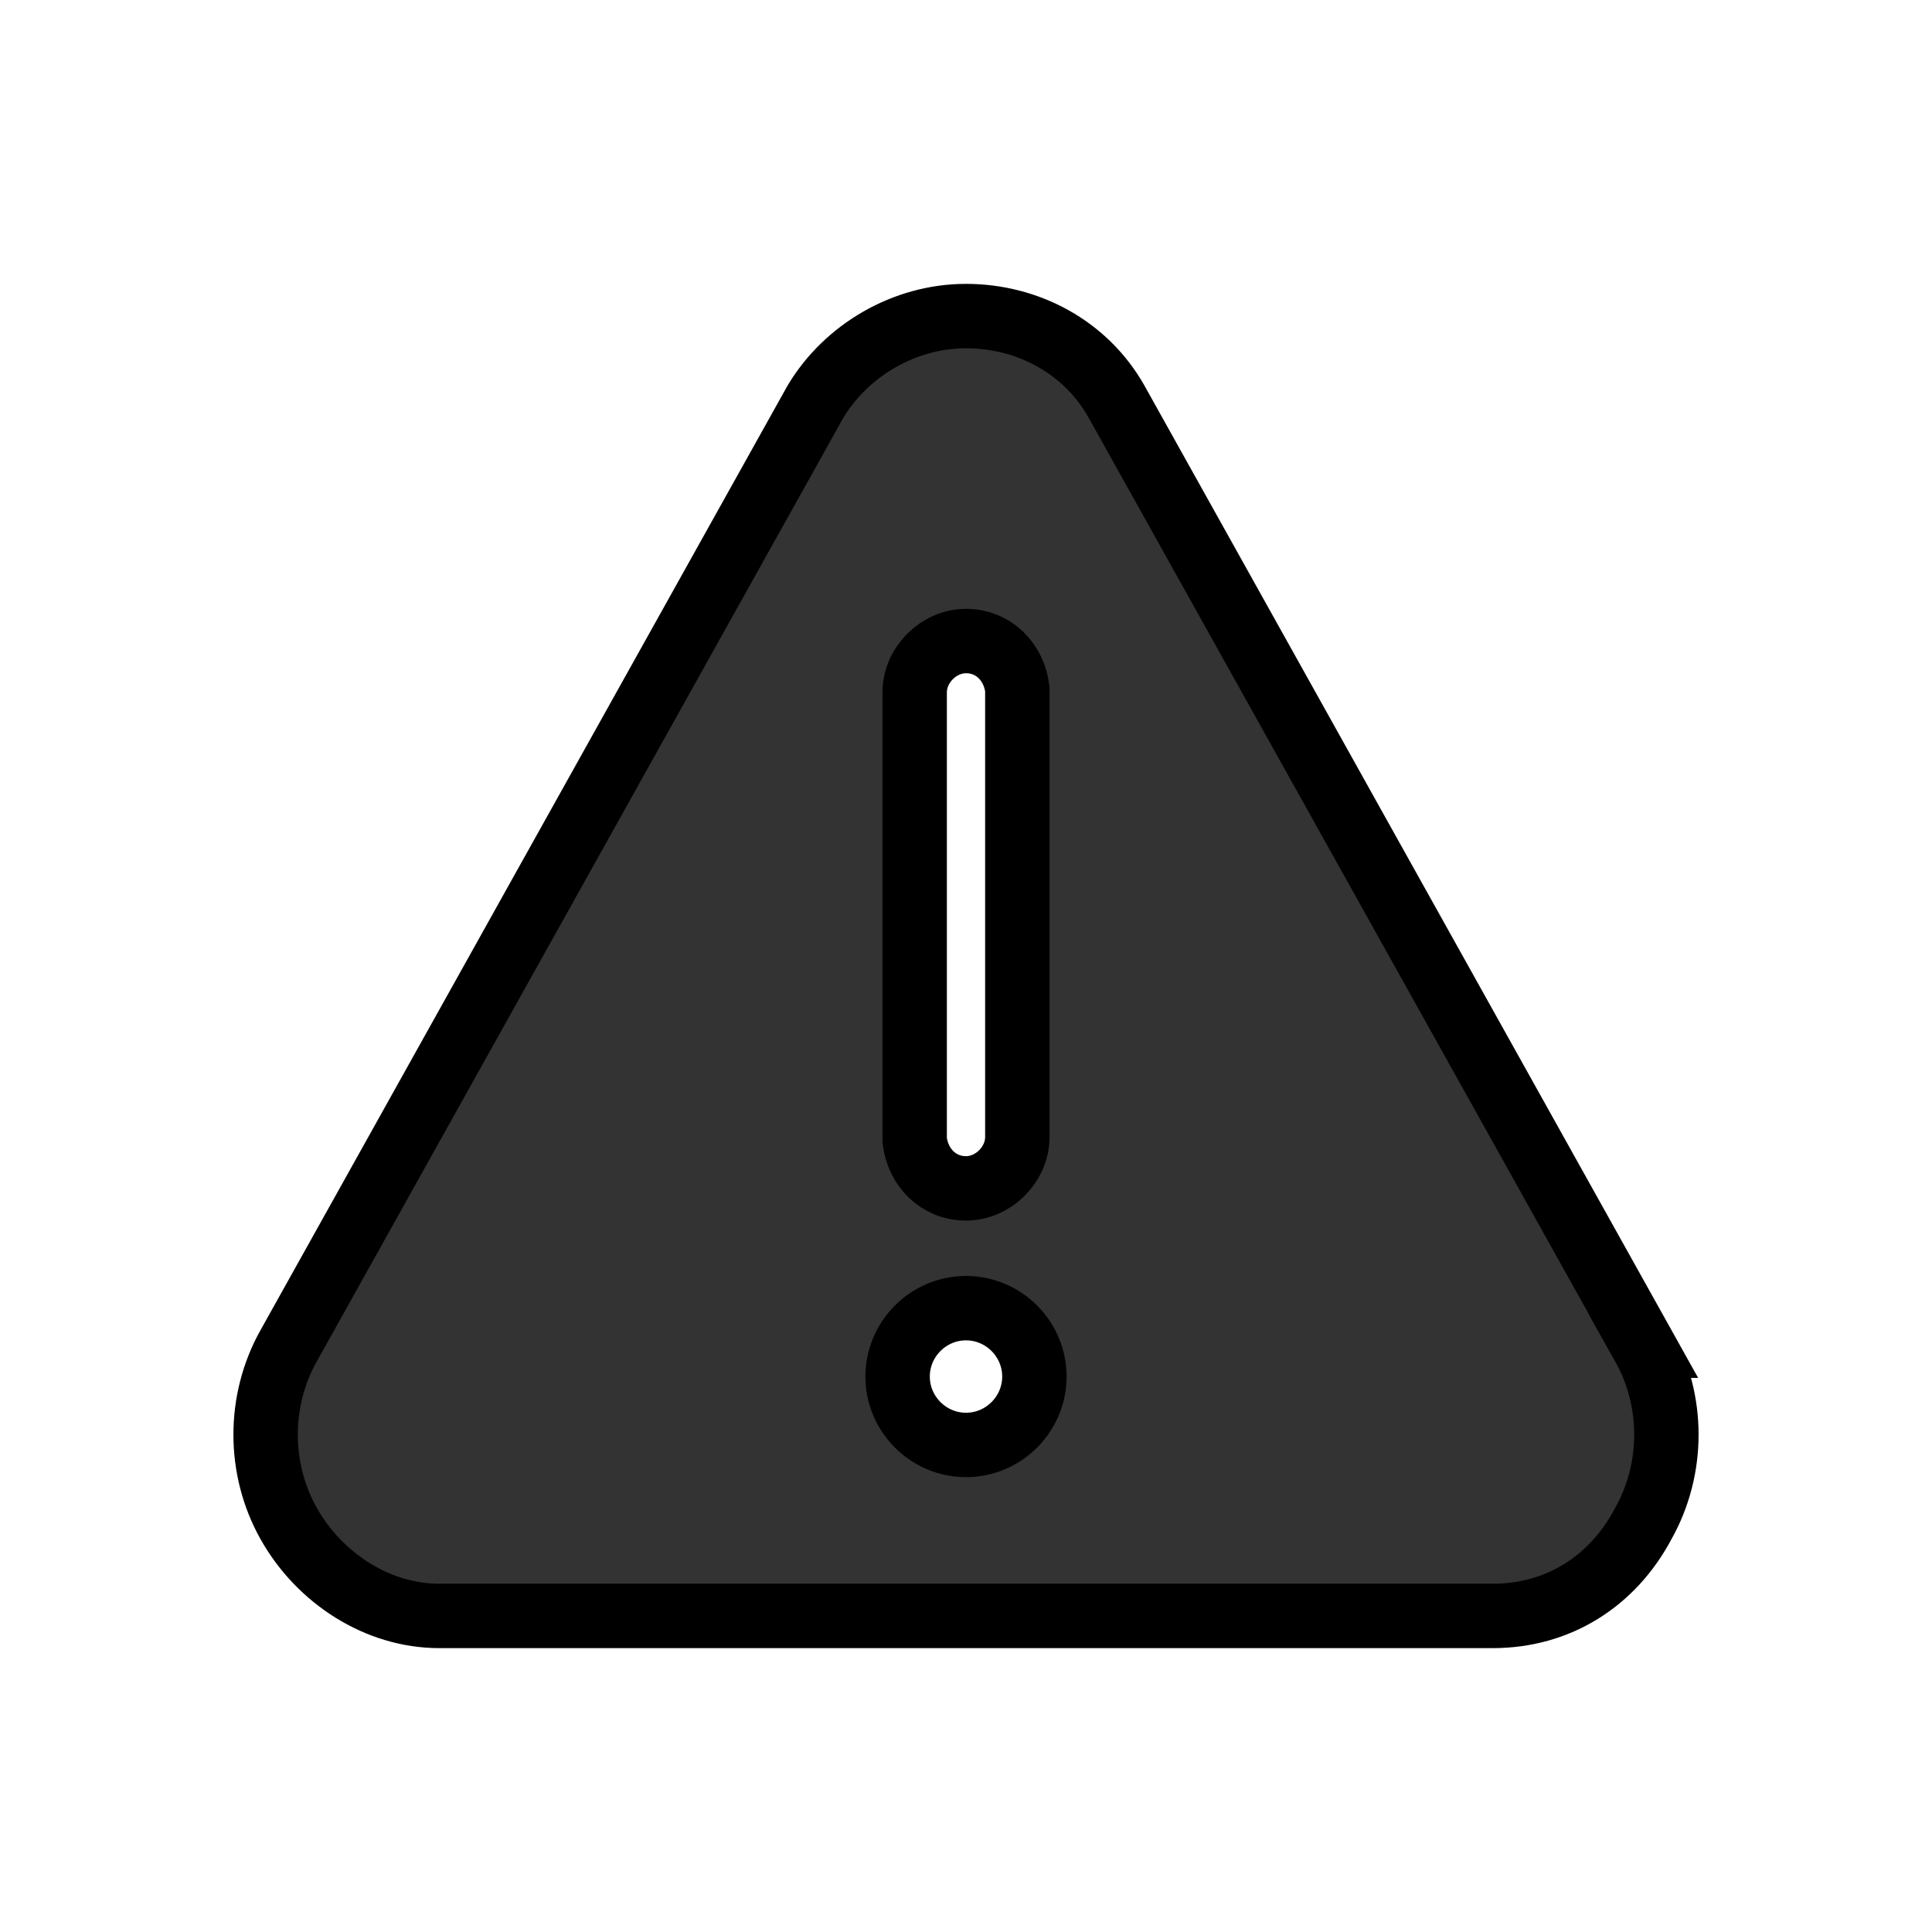 <svg width="30" height="30" xmlns="http://www.w3.org/2000/svg" t="1751050653928" class="icon" version="1.1" p-id="13494">
 <g>
  <title>Layer 1</title>
  <path d="m25.517,20.896l-8.18,-14.66c-0.478,-0.85 -1.381,-1.328 -2.337,-1.328s-1.859,0.531 -2.337,1.328l-8.18,14.66c-0.478,0.85 -0.478,1.912 0,2.762s1.381,1.434 2.337,1.434l16.36,0c1.009,0 1.859,-0.531 2.337,-1.434c0.478,-0.85 0.478,-1.912 0,-2.762l0,0zm-11.314,-10.145c0,-0.425 0.372,-0.797 0.797,-0.797s0.744,0.319 0.797,0.744l0,6.958c0,0.425 -0.372,0.797 -0.797,0.797s-0.744,-0.319 -0.797,-0.744l0,-6.958zm0.797,11.686c-0.584,0 -1.062,-0.478 -1.062,-1.062s0.478,-1.062 1.062,-1.062s1.062,0.478 1.062,1.062s-0.478,1.062 -1.062,1.062z" fill="#333333" p-id="13495" id="svg_1" stroke="null"/>
 </g>

</svg>